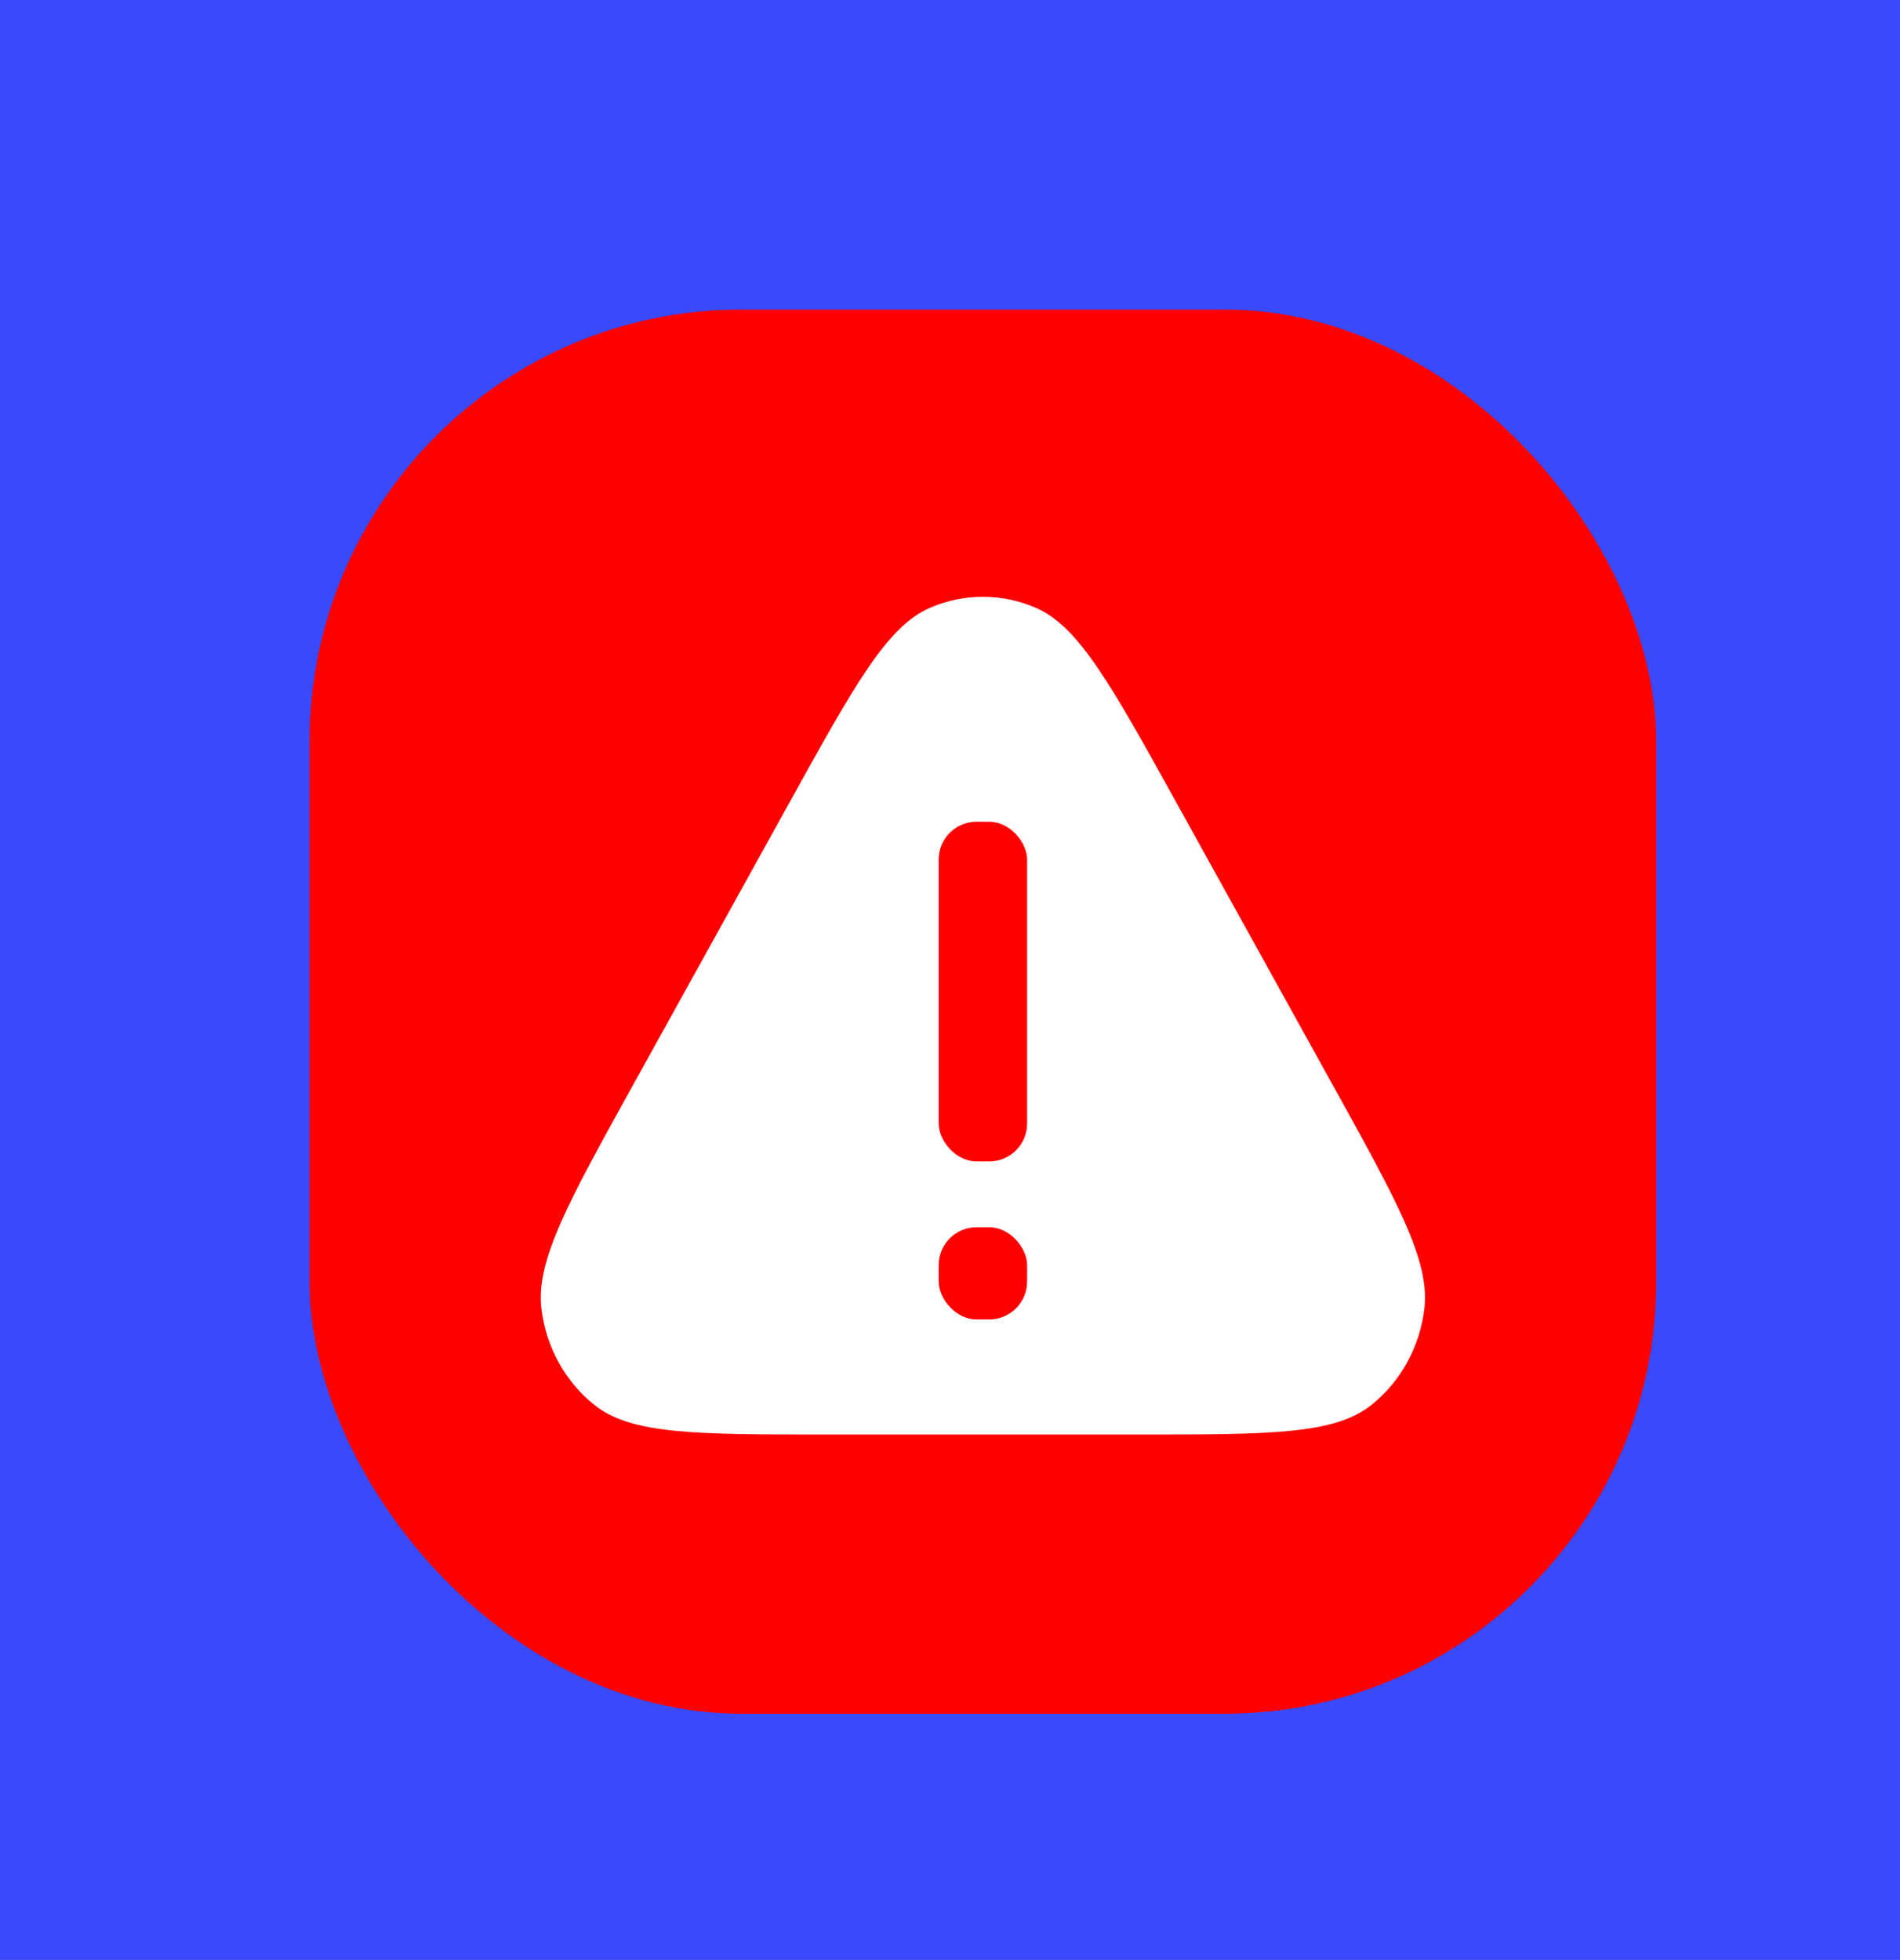 <svg width="285" height="294" viewBox="0 0 285 294" fill="none" xmlns="http://www.w3.org/2000/svg">
<rect width="285" height="294" fill="#E5E5E5"/>
<g clip-path="url(#clip0_1_363)">
<rect x="-321" y="-35" width="918" height="774" rx="108" fill="#3A49F9"/>
<g filter="url(#filter0_dd_1_363)">
<rect x="37" y="37" width="201.999" height="210.629" rx="64.77" fill="#FF0000"/>
<path d="M109.015 110.888C118.727 93.347 123.584 84.576 129.993 81.767C135.113 79.522 140.885 79.522 146.005 81.767C152.414 84.576 157.27 93.347 166.983 110.888L190.52 153.398C200.233 170.939 205.089 179.71 204.218 186.903C203.522 192.648 200.636 197.86 196.212 201.361C190.674 205.745 180.962 205.745 161.536 205.745H114.462C95.036 205.745 85.324 205.745 79.786 201.361C75.362 197.86 72.476 192.648 71.78 186.903C70.909 179.71 75.765 170.939 85.478 153.398L109.015 110.888Z" fill="white"/>
<rect x="131.368" y="113.827" width="13.259" height="50.955" rx="5.673" fill="#FF0000"/>
<rect x="131.368" y="174.656" width="13.259" height="13.826" rx="5.673" fill="#FF0000"/>
</g>
</g>
<defs>
<filter id="filter0_dd_1_363" x="0.833" y="0.833" width="283.77" height="292.399" filterUnits="userSpaceOnUse" color-interpolation-filters="sRGB">
<feFlood flood-opacity="0" result="BackgroundImageFix"/>
<feColorMatrix in="SourceAlpha" type="matrix" values="0 0 0 0 0 0 0 0 0 0 0 0 0 0 0 0 0 0 127 0" result="hardAlpha"/>
<feOffset dx="4.718" dy="4.718"/>
<feGaussianBlur stdDeviation="8.256"/>
<feComposite in2="hardAlpha" operator="out"/>
<feColorMatrix type="matrix" values="0 0 0 0 0 0 0 0 0 0 0 0 0 0 0 0 0 0 0.16 0"/>
<feBlend mode="normal" in2="BackgroundImageFix" result="effect1_dropShadow_1_363"/>
<feColorMatrix in="SourceAlpha" type="matrix" values="0 0 0 0 0 0 0 0 0 0 0 0 0 0 0 0 0 0 127 0" result="hardAlpha"/>
<feOffset dx="4.718" dy="4.718"/>
<feGaussianBlur stdDeviation="20.442"/>
<feComposite in2="hardAlpha" operator="out"/>
<feColorMatrix type="matrix" values="0 0 0 0 0 0 0 0 0 0 0 0 0 0 0 0 0 0 0.26 0"/>
<feBlend mode="normal" in2="effect1_dropShadow_1_363" result="effect2_dropShadow_1_363"/>
<feBlend mode="normal" in="SourceGraphic" in2="effect2_dropShadow_1_363" result="shape"/>
</filter>
<clipPath id="clip0_1_363">
<rect x="-321" y="-35" width="918" height="774" rx="108" fill="white"/>
</clipPath>
</defs>
</svg>
